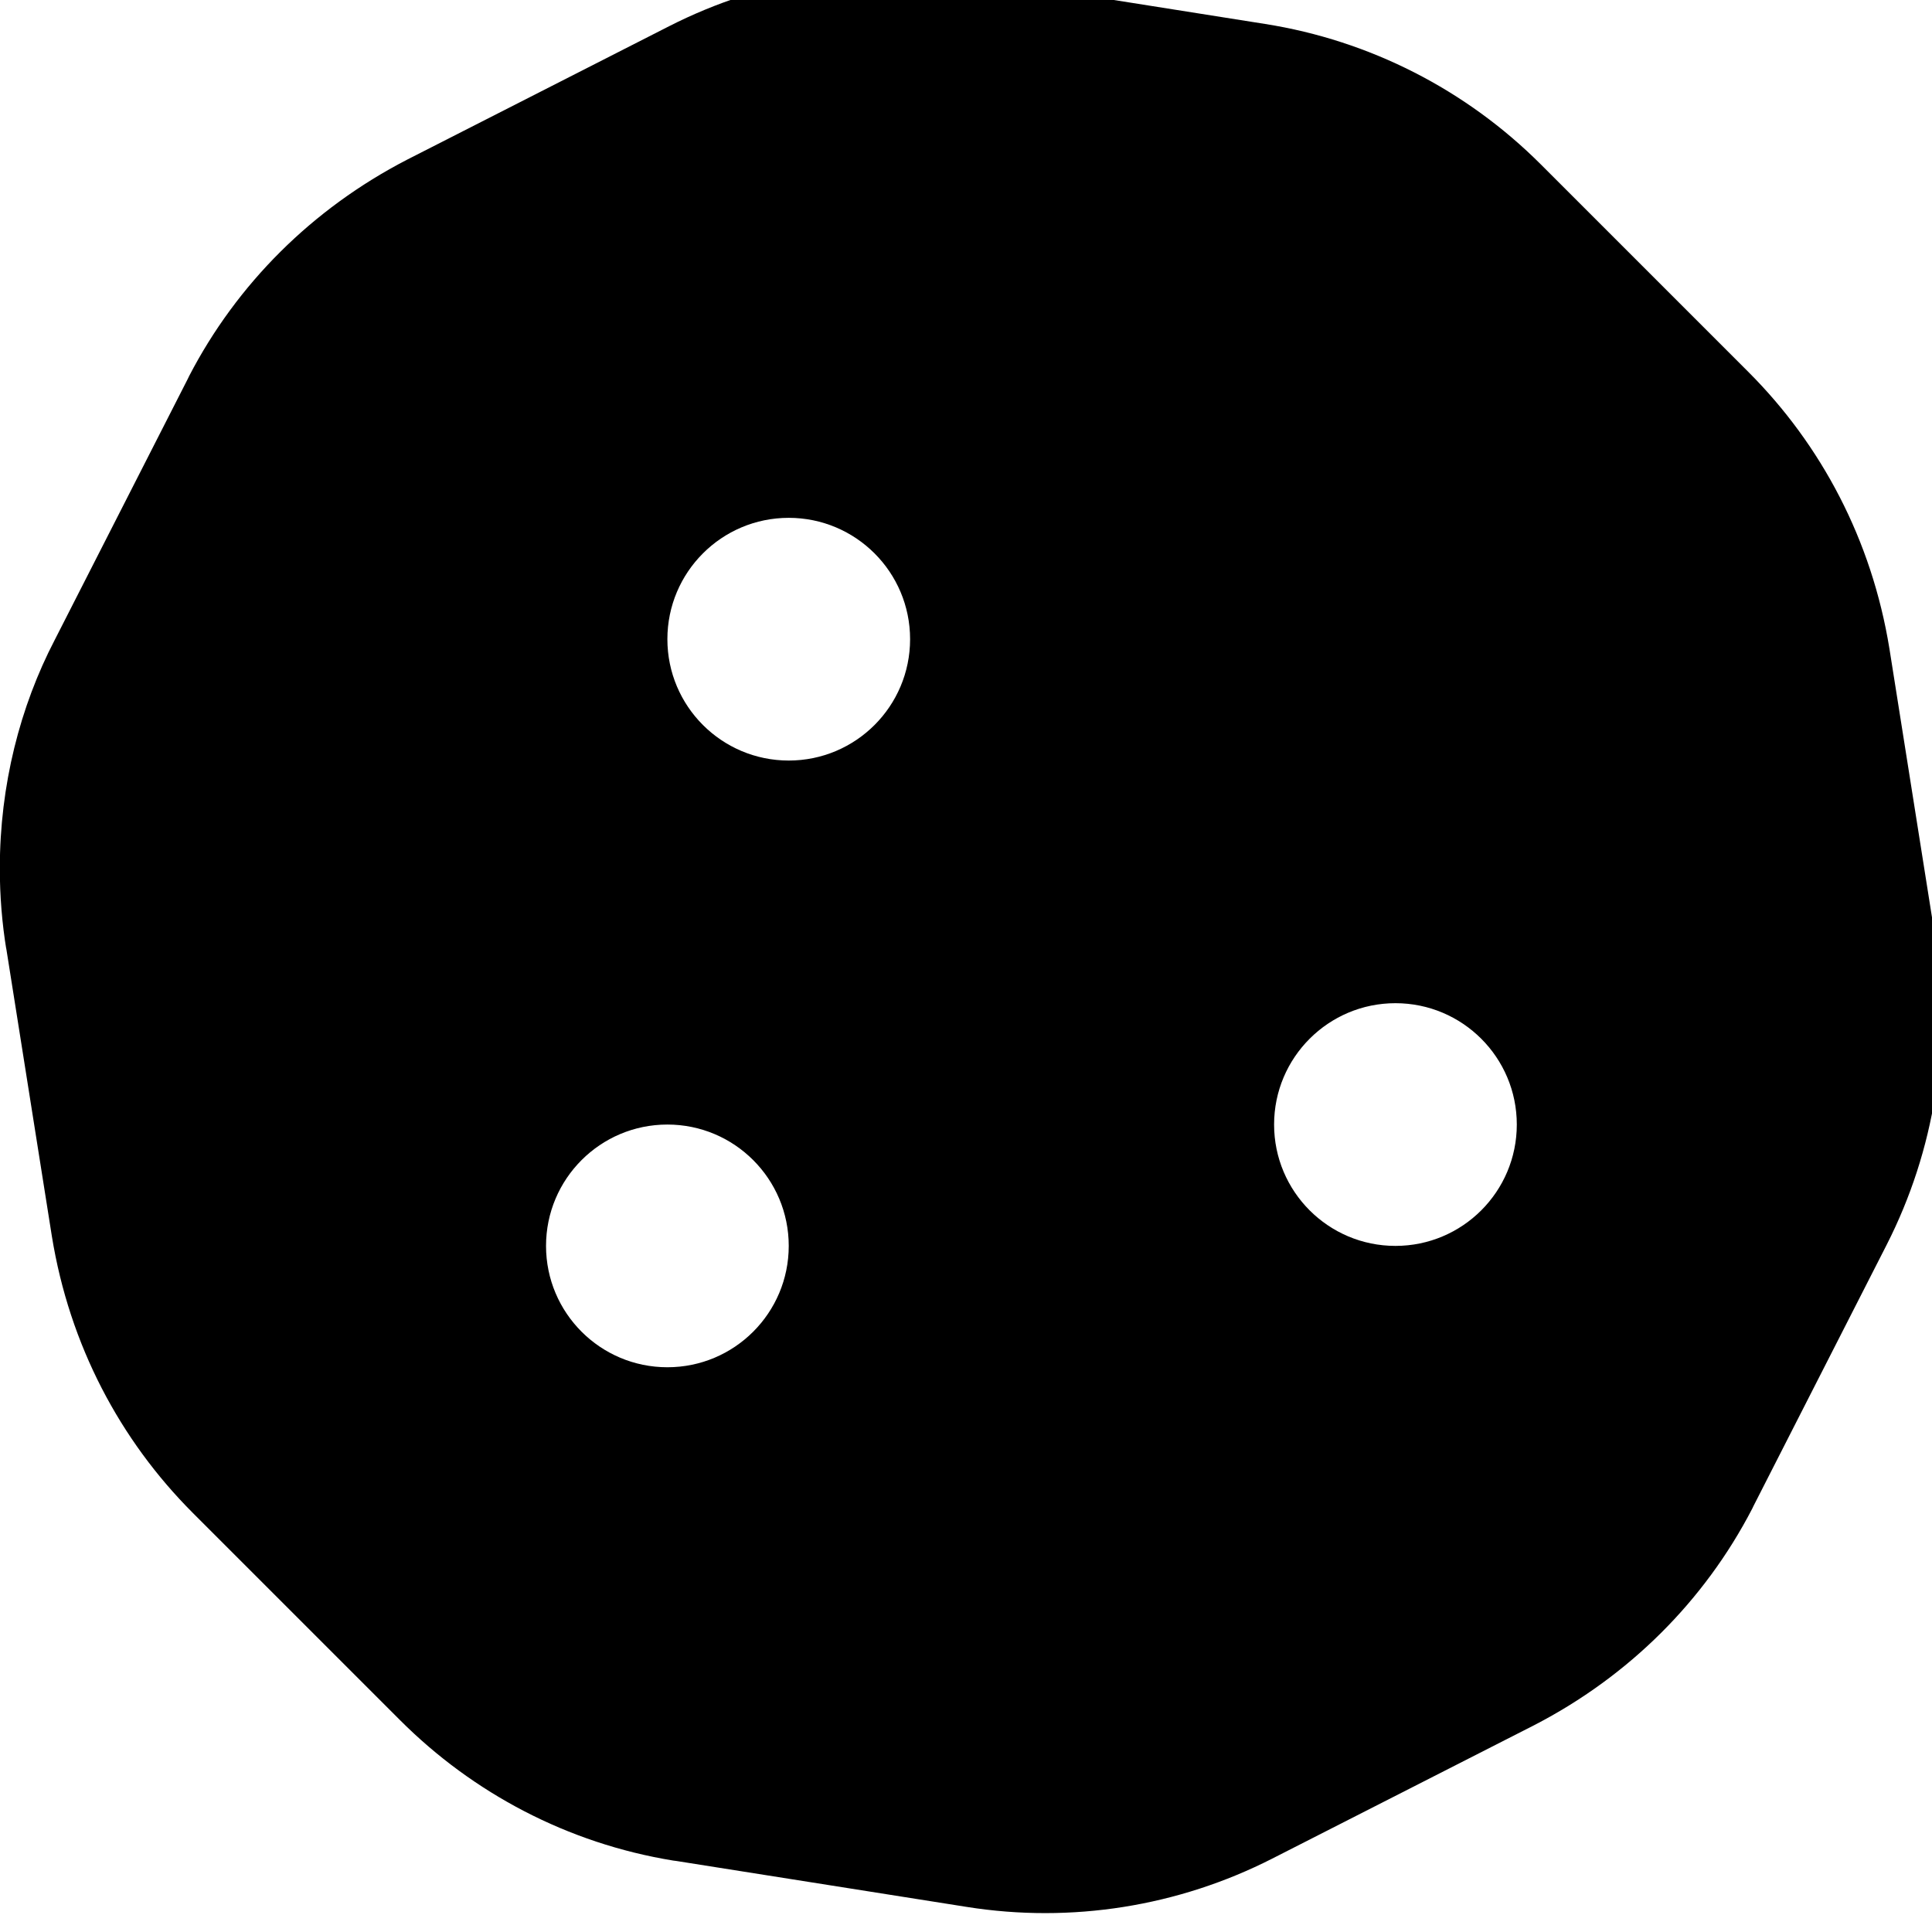 <!-- Generated by IcoMoon.io -->
<svg version="1.1" xmlns="http://www.w3.org/2000/svg" width="32" height="32" viewBox="0 0 32 32">
<title>cookie</title>
<path d="M32.054 15.535l-0.759-4.79c-0.293-1.805-1.13-3.377-2.334-4.582l-3.439-3.439c-1.239-1.239-2.838-2.054-4.567-2.327l-4.817-0.763c-1.728-0.274-3.498 0.007-5.057 0.801l-4.341 2.211c-1.57 0.812-2.818 2.060-3.608 3.584l-0.022 0.046-2.205 4.326c-0.572 1.1-0.908 2.401-0.908 3.781 0 0.46 0.037 0.911 0.109 1.351l-0.006-0.048 0.759 4.79c0.293 1.805 1.13 3.377 2.334 4.582l3.439 3.439c1.201 1.2 2.768 2.035 4.519 2.32l0.048 0.006 4.817 0.762c1.728 0.274 3.498-0.007 5.057-0.801l4.341-2.211c1.57-0.812 2.818-2.060 3.608-3.584l0.022-0.046 2.205-4.325c0.798-1.568 1.080-3.348 0.805-5.085zM11.054 22.646c-1.11 0-2.010-0.9-2.010-2.010s0.9-2.010 2.010-2.010 2.010 0.9 2.010 2.010-0.9 2.010-2.010 2.010zM13.064 12.597c-1.11 0-2.010-0.9-2.010-2.010s0.9-2.010 2.010-2.010 2.010 0.9 2.010 2.010-0.9 2.010-2.010 2.010zM23.113 20.636c-1.11 0-2.010-0.9-2.010-2.010s0.9-2.010 2.010-2.010 2.010 0.9 2.010 2.010-0.9 2.010-2.010 2.010z"></path>
</svg>
